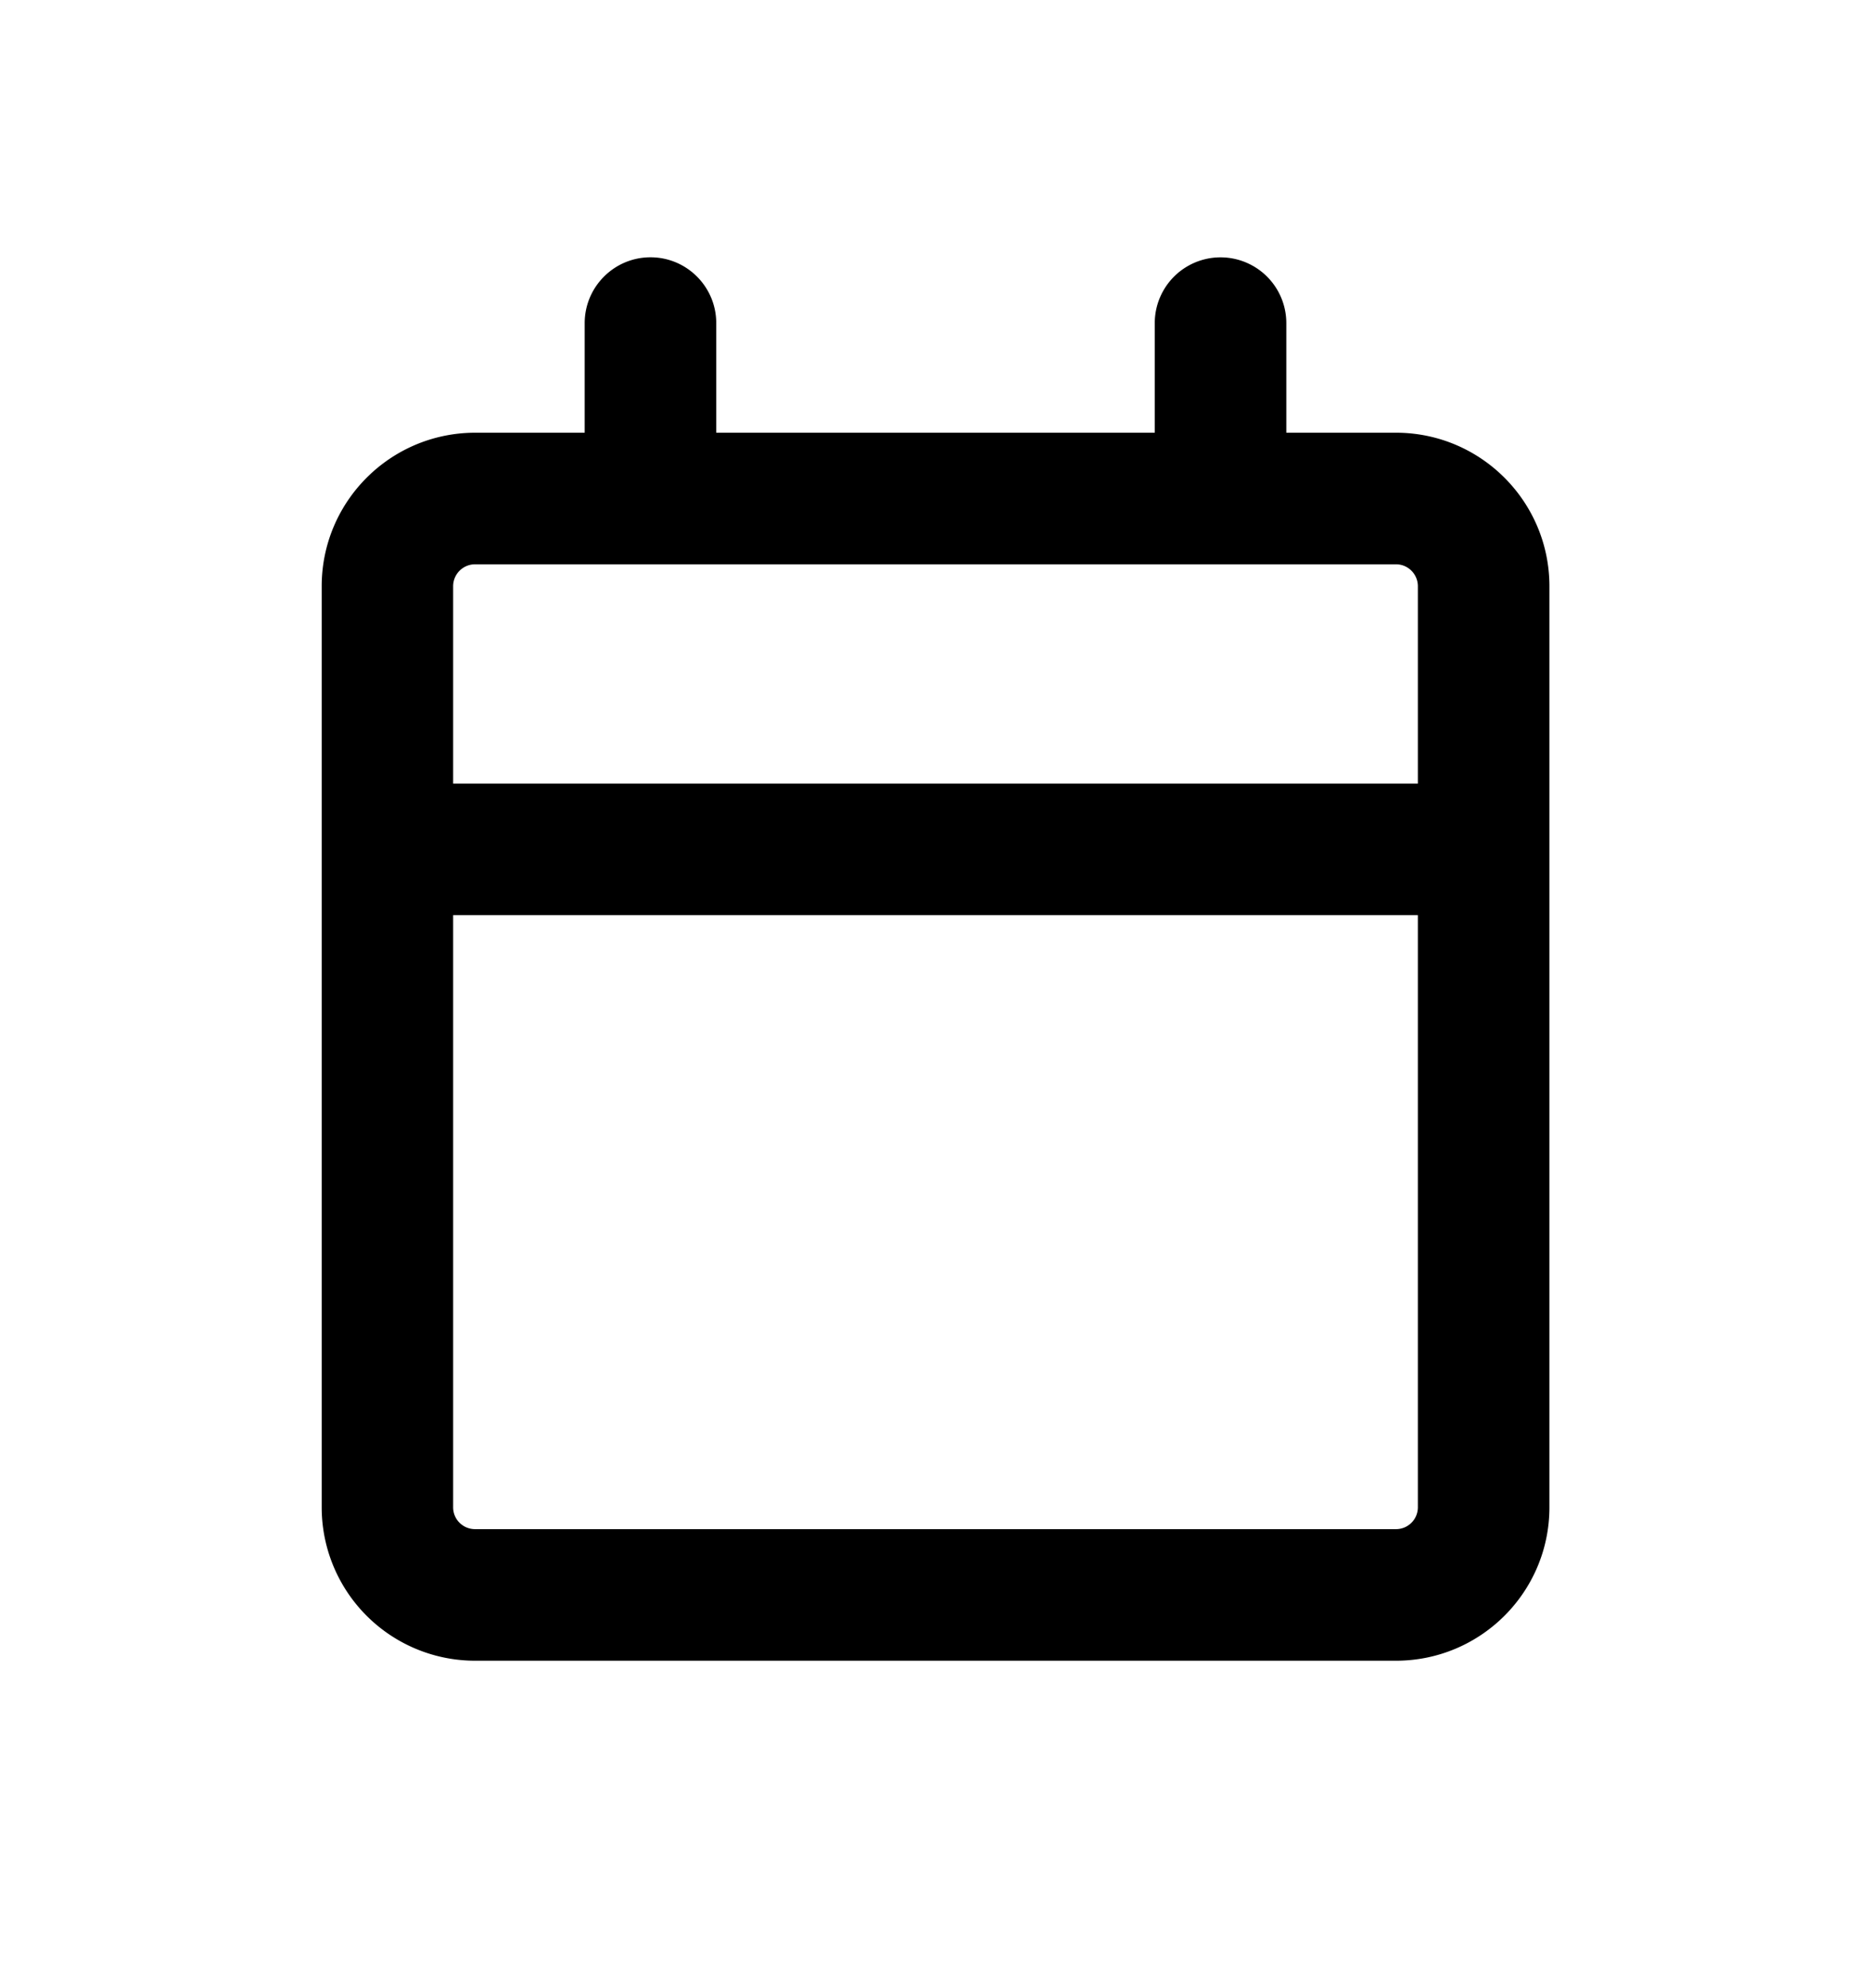 <svg xmlns="http://www.w3.org/2000/svg" width="16" height="17" viewBox="0 0 16 17"><path fill-rule="evenodd" d="M5.563 2.2c.31 0 .562.252.562.563V3.7h3.75v-.937a.562.562 0 111.125 0V3.7h.938c.724 0 1.312.588 1.312 1.313v7.875c0 .725-.588 1.312-1.313 1.312H4.064a1.312 1.312 0 01-1.313-1.312V5.013c0-.725.588-1.313 1.313-1.313H5v-.937c0-.31.252-.563.563-.563zm6.375 2.625c.103 0 .187.084.187.188V6.7h-8.25V5.013c0-.104.084-.188.188-.188h7.875zm-8.063 3v5.063c0 .104.084.187.188.187h7.875a.187.187 0 00.187-.187V7.825h-8.25z"/></svg>